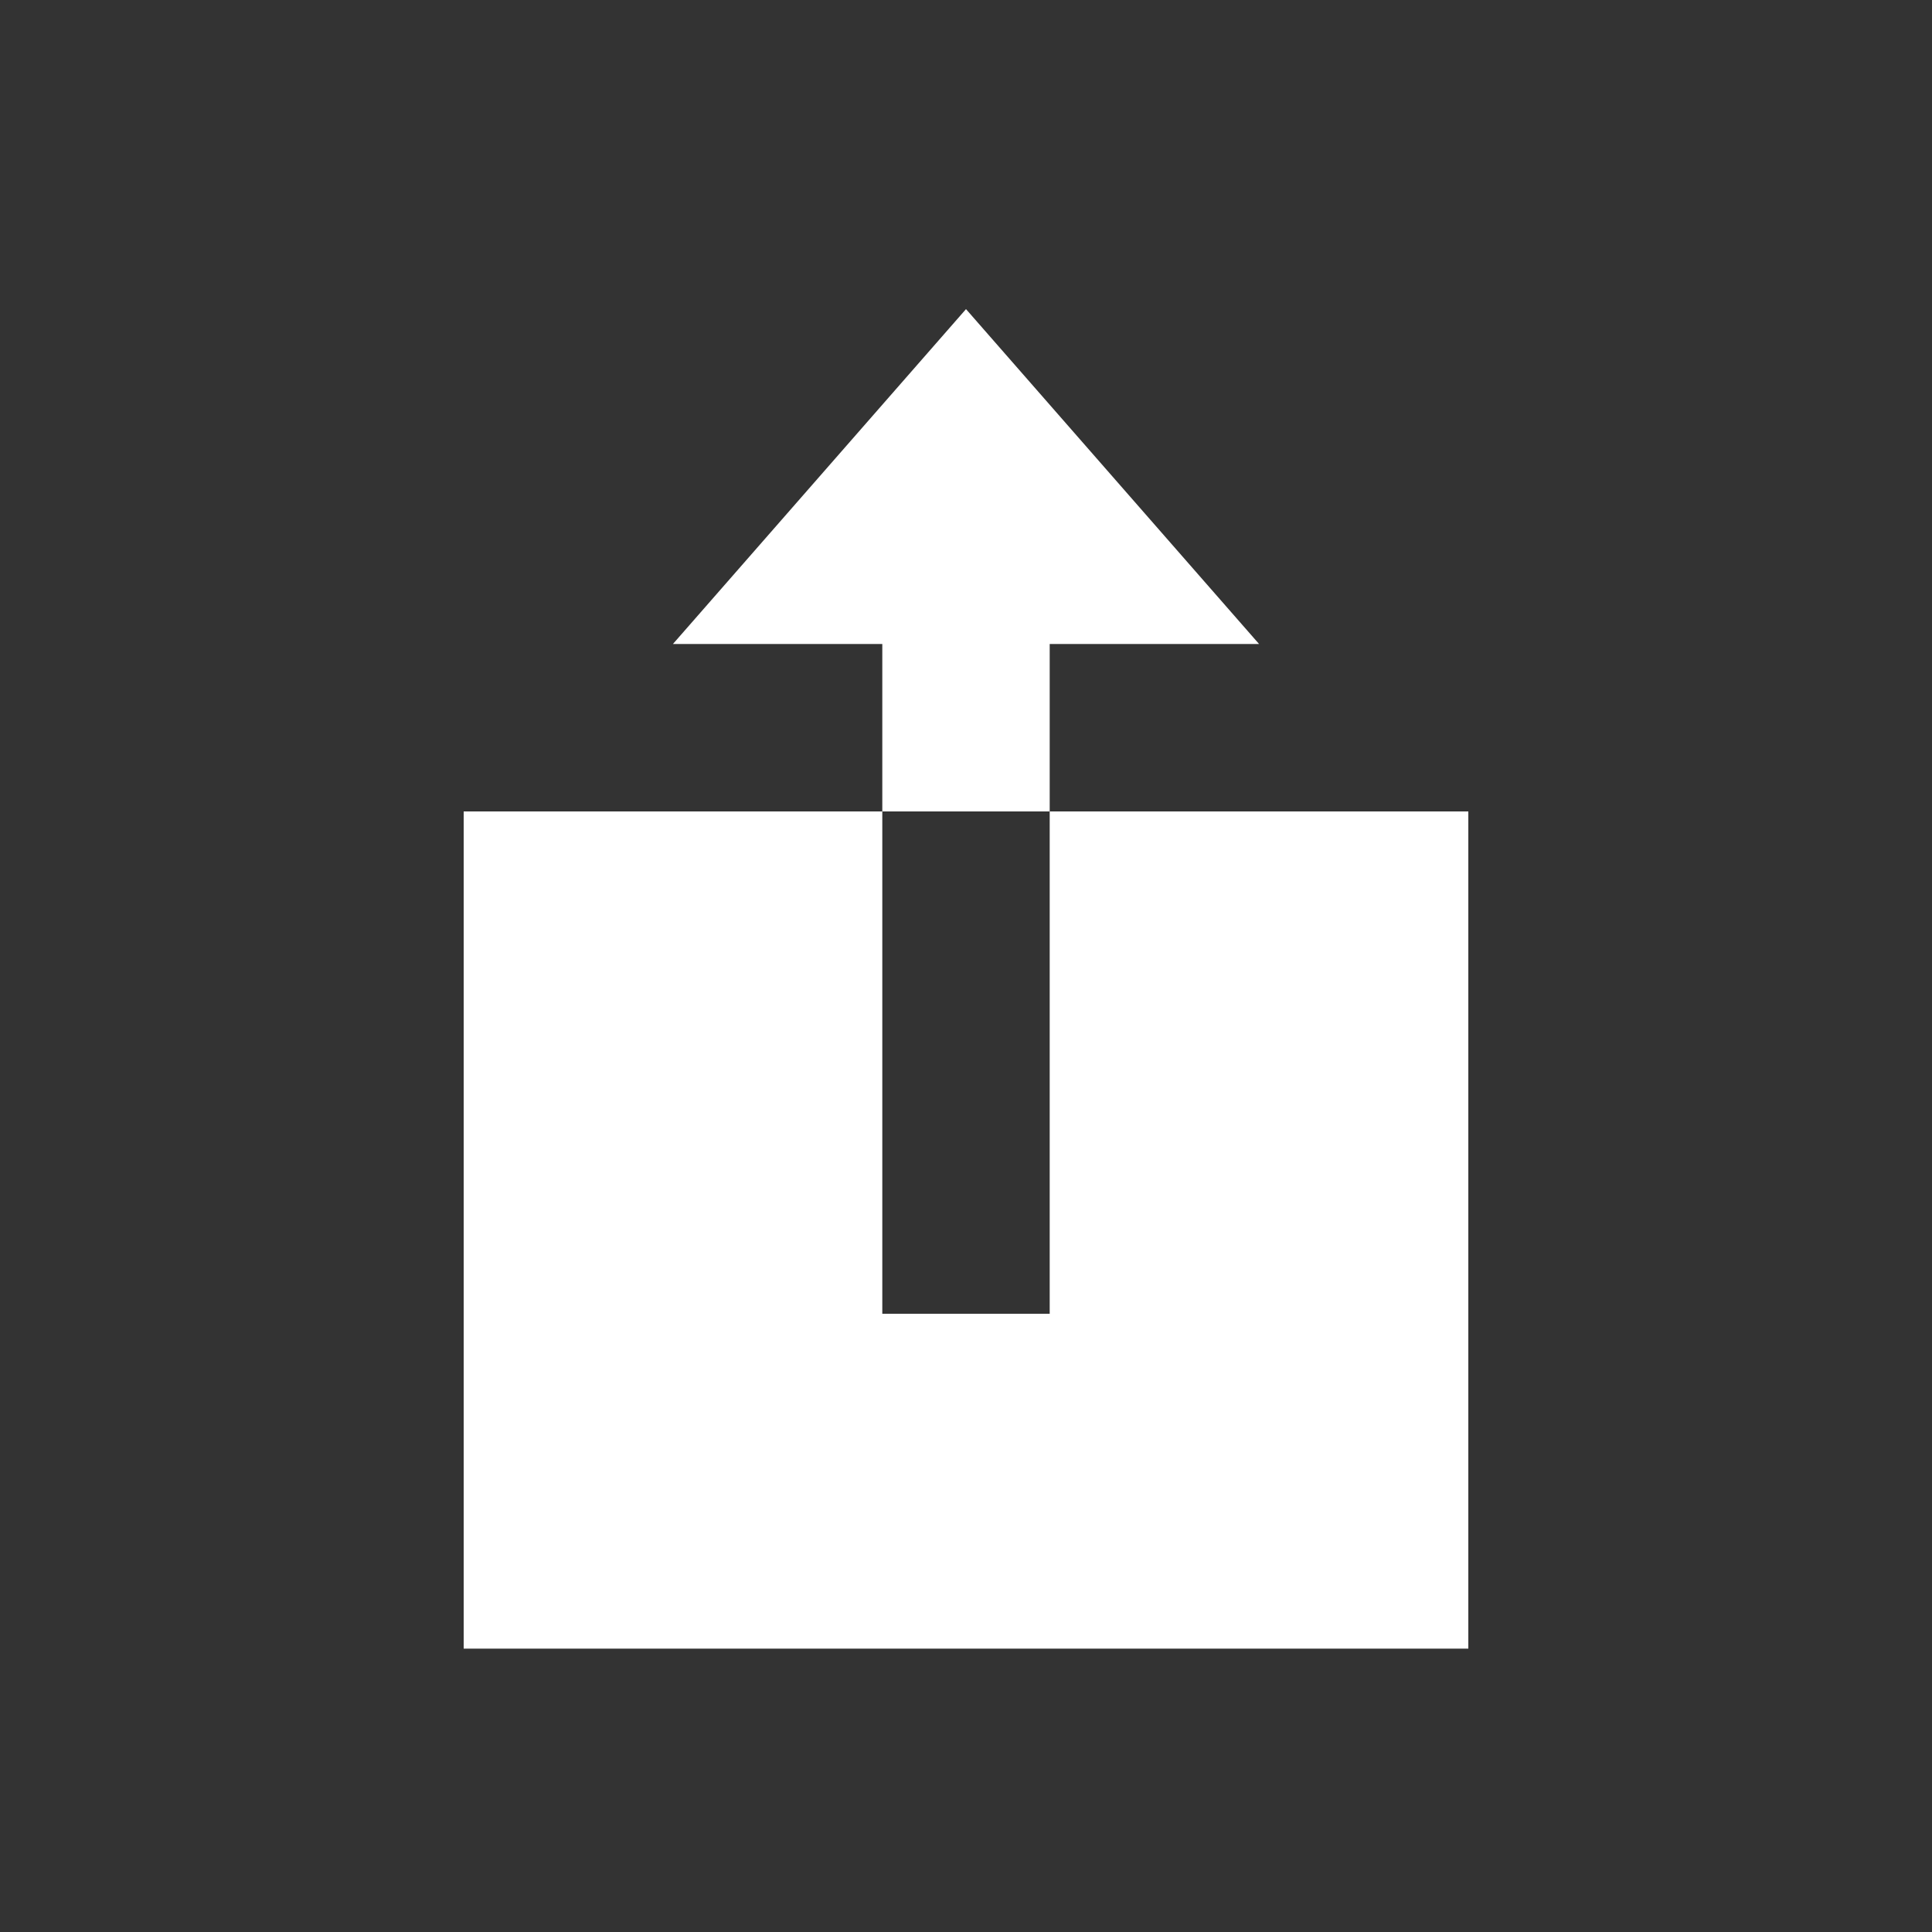 <svg width="25" height="25" viewBox="0 0 25 25" fill="none" xmlns="http://www.w3.org/2000/svg">
<rect x="0" y="0" width="25" height="25" fill="#333333" stroke="none"/>
<g id="Component 4">
<path id="Exclude" fill-rule="evenodd" clip-rule="evenodd" d="M12.5 4L16.292 8.333H13.583V10.5H11.417V8.333H8.708L12.5 4ZM11.417 10.5H6V21.333H19V10.5H13.583V17H11.417V10.5Z" fill="white"/>
</g>
</svg>
